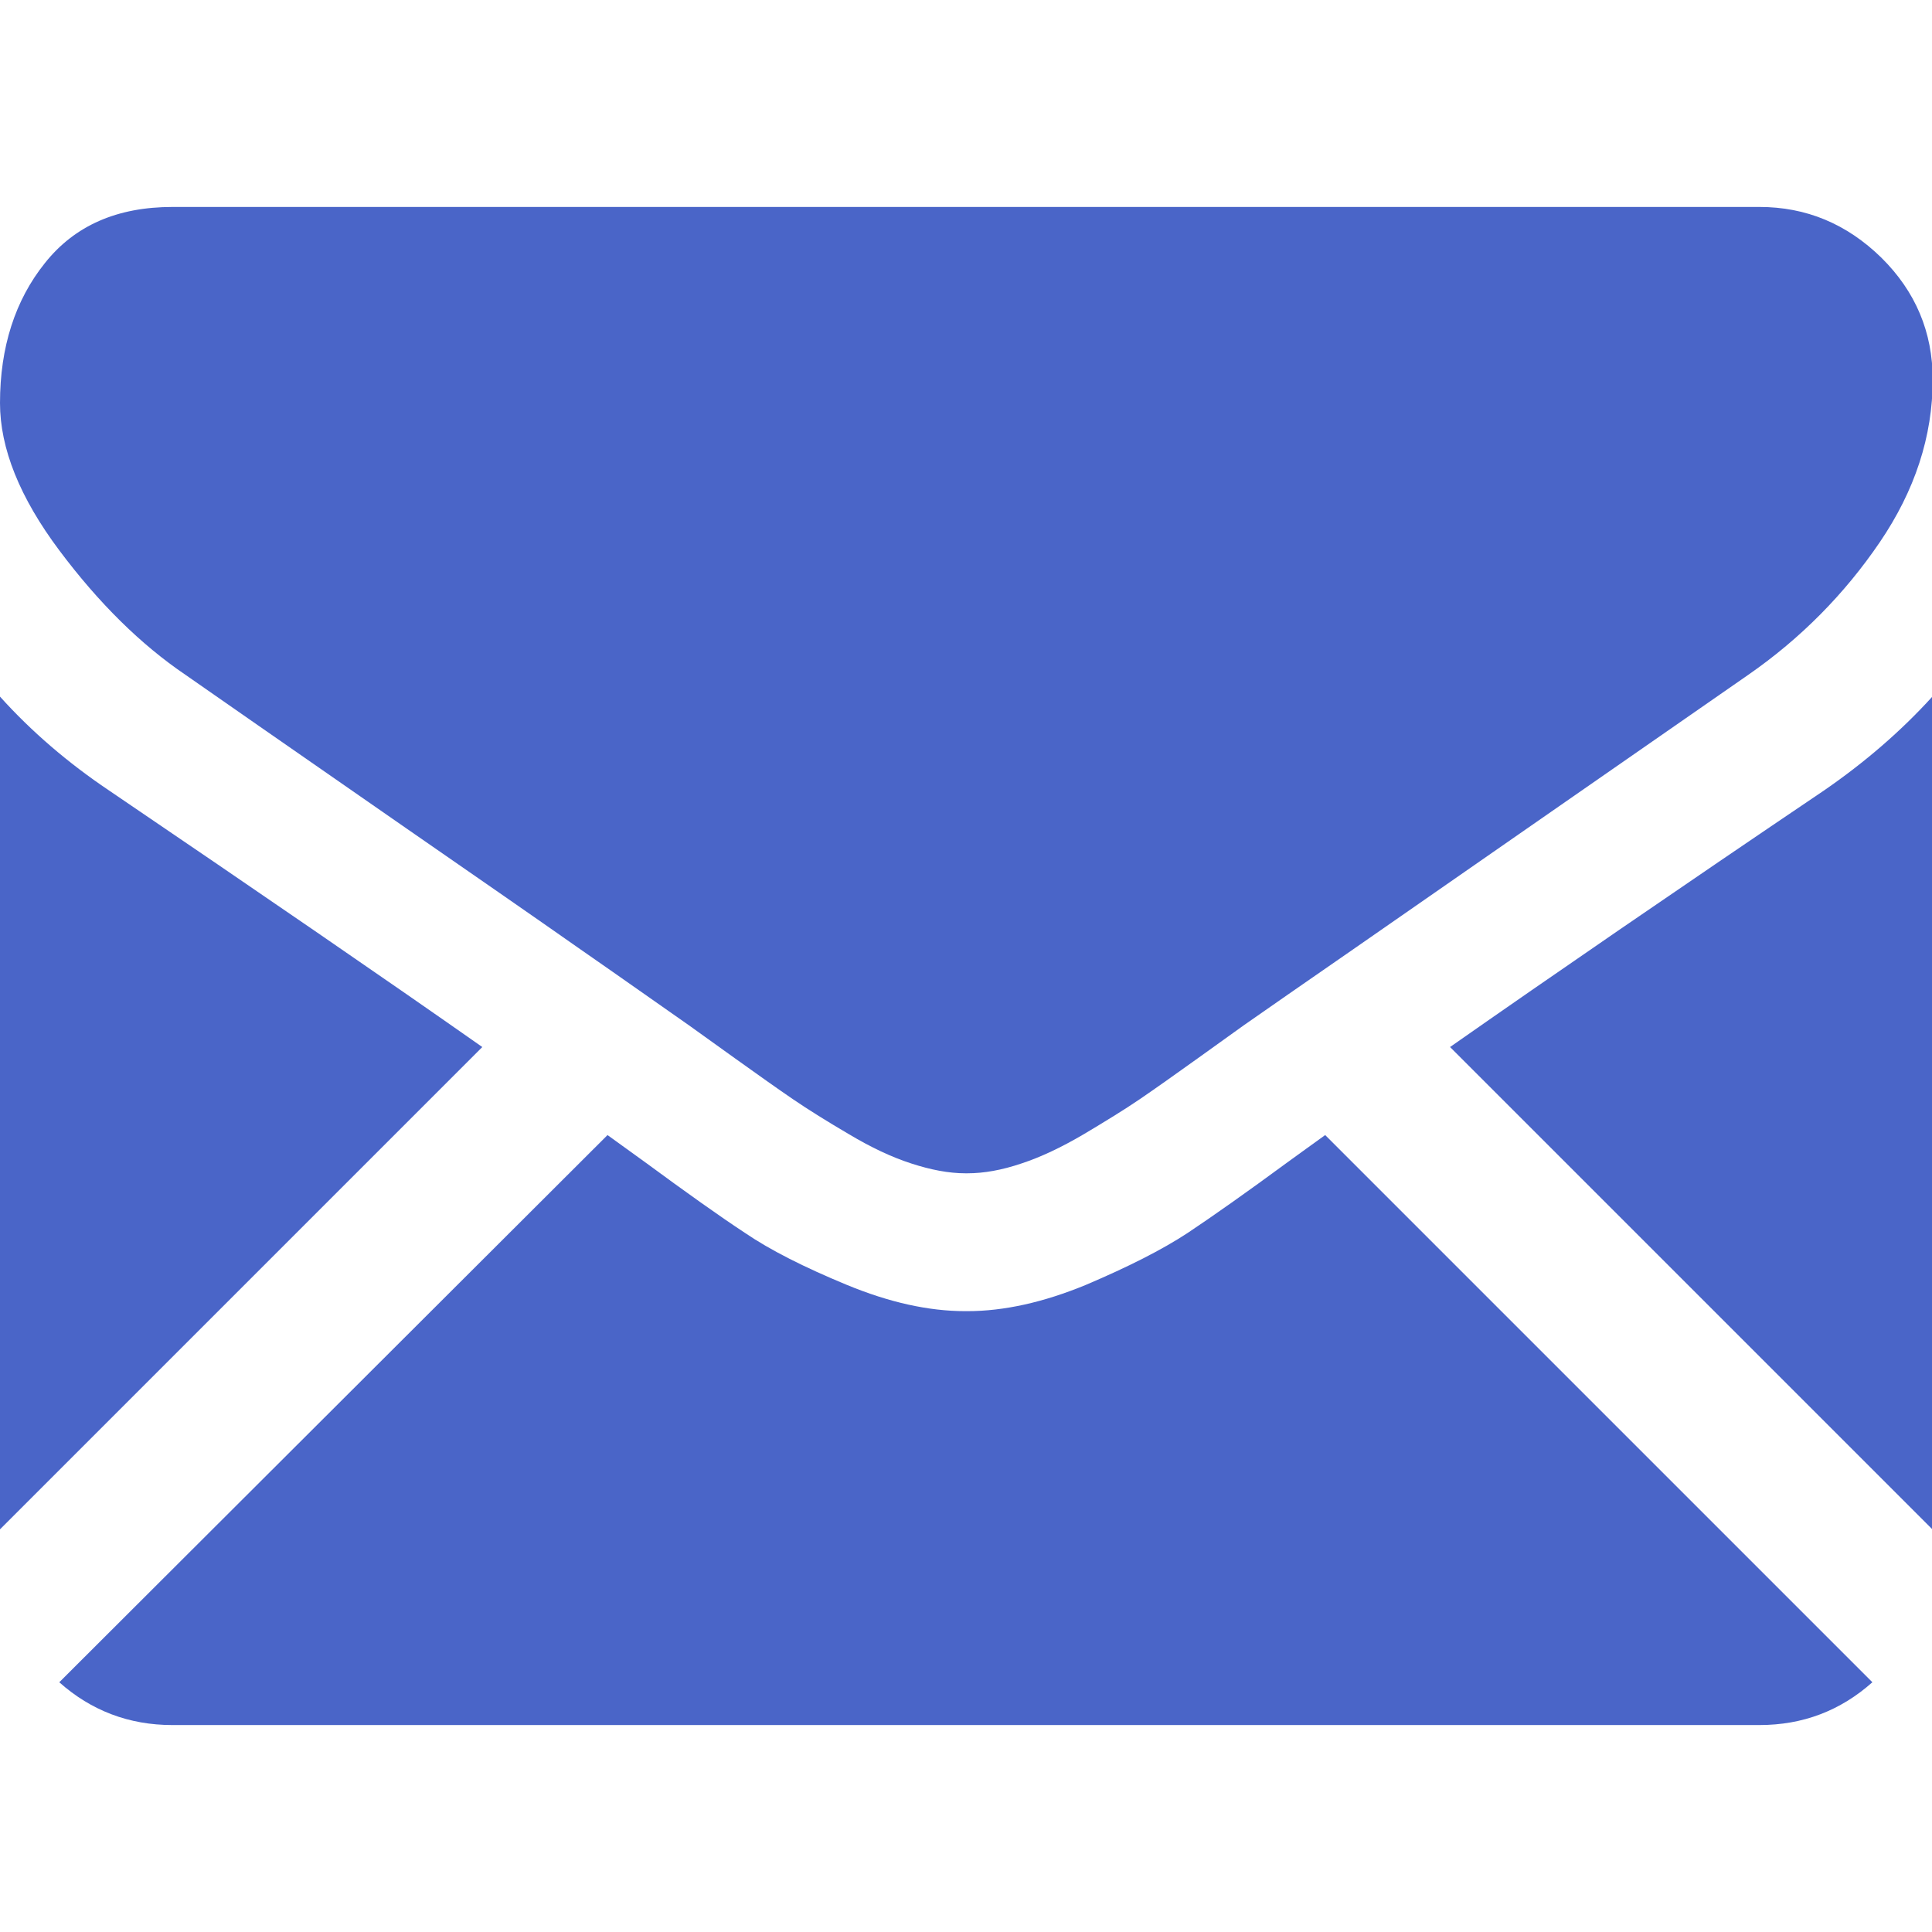 <svg fill="#4a65c8" xmlns="http://www.w3.org/2000/svg" width="512" height="512" viewBox="0 0 550.8 550.8">
	<path d="M501.6 491.8c12.4 0 23.1-4.1 32.2-12.2L377.8 323.6c-3.7 2.7-7.4 5.3-10.8 7.8 -11.7 8.6-21.2 15.3-28.4 20.1 -7.3 4.8-17 9.7-29 14.8 -12.1 5-23.4 7.5-33.8 7.5h-0.3 -0.3c-10.5 0-21.7-2.5-33.8-7.5 -12.1-5-21.8-9.9-29-14.8 -7.3-4.8-16.7-11.5-28.4-20.1 -3.3-2.4-6.9-5-10.8-7.8L16.9 479.6c9.1 8.1 19.9 12.2 32.2 12.2H501.6z"/>
	<path d="M31 225.3C19.4 217.5 9 208.6 0 198.6V436l137.5-137.5C110 279.2 74.6 254.9 31 225.3z"/>
	<path d="M520.1 225.3c-41.9 28.3-77.4 52.7-106.7 73.2l137.5 137.5V198.6C542 208.4 531.7 217.3 520.1 225.3z"/>
	<path d="M501.6 59H49.2c-15.8 0-27.9 5.3-36.4 16C4.3 85.6 0 99 0 114.9c0 12.9 5.6 26.9 16.9 42 11.3 15.1 23.3 26.9 36 35.5 7 4.9 28 19.5 63 43.8 18.9 13.1 35.4 24.5 49.5 34.4 12.1 8.4 22.4 15.7 31 21.7 1 0.7 2.5 1.8 4.6 3.3 2.2 1.6 5 3.6 8.5 6.1 6.7 4.8 12.2 8.7 16.6 11.7 4.4 3 9.7 6.3 16 10 6.2 3.7 12.1 6.5 17.7 8.3 5.5 1.8 10.7 2.8 15.4 2.8h0.3 0.3c4.7 0 9.8-0.9 15.4-2.8 5.5-1.8 11.4-4.6 17.7-8.3 6.2-3.7 11.6-7 16-10 4.4-3 9.9-6.9 16.6-11.7 3.5-2.5 6.3-4.5 8.5-6.1 2.1-1.5 3.6-2.6 4.6-3.3 6.7-4.7 17.1-11.9 31.1-21.6 25.5-17.7 63-43.8 112.7-78.3 15-10.4 27.5-23.1 37.5-37.8 10-14.7 15.1-30.2 15.1-46.4 0-13.5-4.9-25.1-14.6-34.7C526.5 63.8 514.9 59 501.6 59z"/>
</svg>